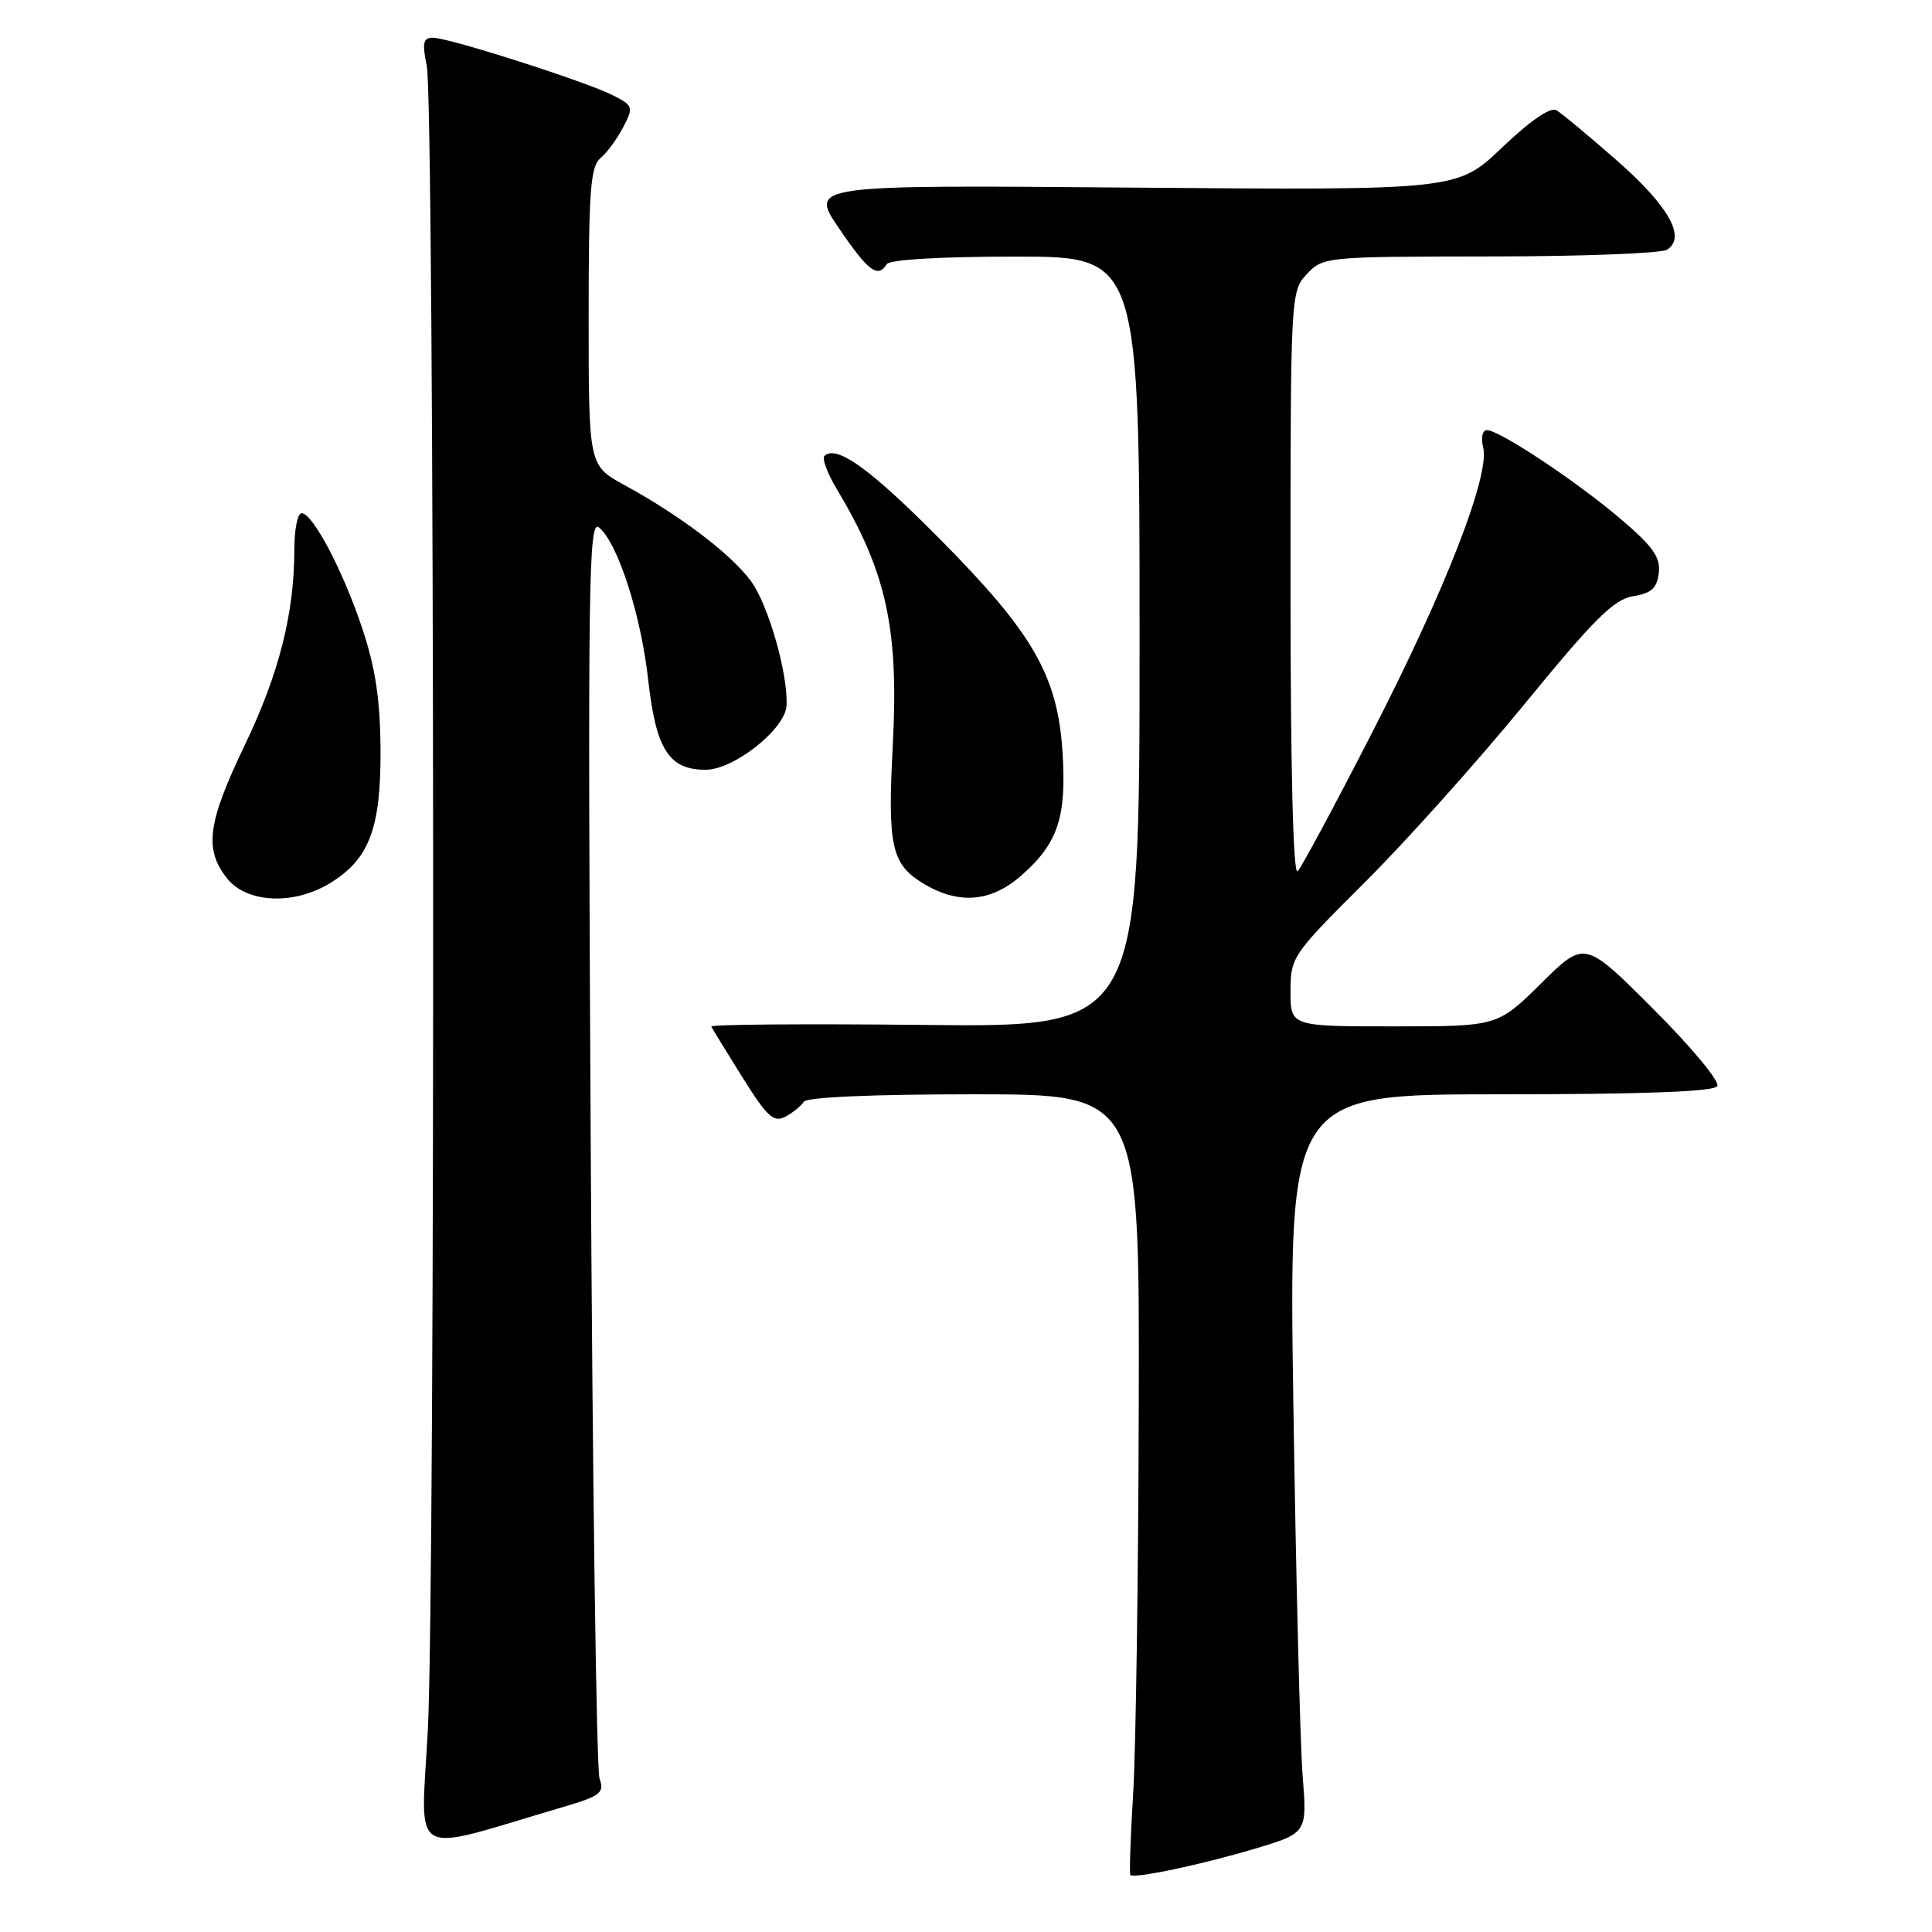 <?xml version="1.0" encoding="UTF-8" standalone="no"?>
<!DOCTYPE svg PUBLIC "-//W3C//DTD SVG 1.1//EN" "http://www.w3.org/Graphics/SVG/1.1/DTD/svg11.dtd" >
<svg xmlns="http://www.w3.org/2000/svg" xmlns:xlink="http://www.w3.org/1999/xlink" version="1.1" viewBox="0 0 256 256">
 <g >
 <path fill="currentColor"
d=" M 166.36 244.94 C 173.21 242.88 173.21 242.88 172.60 235.19 C 172.27 230.96 171.72 208.94 171.38 186.25 C 170.76 145.00 170.76 145.00 198.82 145.00 C 217.84 145.00 227.10 144.65 227.55 143.92 C 227.92 143.32 224.14 138.76 219.09 133.72 C 209.97 124.59 209.97 124.59 204.21 130.30 C 198.44 136.00 198.44 136.00 184.72 136.00 C 171.00 136.00 171.00 136.00 171.00 131.36 C 171.00 126.82 171.21 126.52 180.92 116.84 C 186.37 111.41 195.88 100.78 202.06 93.23 C 211.26 81.99 213.85 79.41 216.40 79.00 C 218.83 78.61 219.56 77.94 219.80 75.91 C 220.04 73.85 219.03 72.41 214.80 68.81 C 208.94 63.81 198.69 57.00 197.03 57.00 C 196.42 57.00 196.21 57.97 196.53 59.27 C 197.45 62.94 191.57 78.06 181.85 97.00 C 176.92 106.62 172.46 114.93 171.94 115.45 C 171.35 116.04 171.00 101.79 171.00 77.51 C 171.00 38.97 171.02 38.61 173.17 36.31 C 175.32 34.03 175.65 34.00 197.42 33.98 C 209.57 33.98 220.12 33.57 220.89 33.09 C 223.46 31.46 221.14 27.33 214.26 21.28 C 210.54 18.02 206.93 15.01 206.24 14.61 C 205.45 14.14 202.79 15.97 199.04 19.54 C 193.10 25.21 193.10 25.21 150.18 24.86 C 107.26 24.50 107.26 24.50 111.17 30.25 C 115.05 35.96 116.32 36.91 117.50 35.00 C 117.87 34.40 124.68 34.00 134.56 34.00 C 151.00 34.00 151.00 34.00 151.00 85.06 C 151.00 136.11 151.00 136.11 122.50 135.81 C 106.82 135.64 94.11 135.74 94.25 136.03 C 94.39 136.31 96.24 139.34 98.37 142.74 C 101.67 148.01 102.52 148.79 104.07 147.96 C 105.07 147.43 106.17 146.54 106.50 145.99 C 106.88 145.38 115.59 145.00 129.06 145.00 C 151.00 145.00 151.00 145.00 150.89 186.25 C 150.84 208.94 150.50 232.15 150.14 237.83 C 149.79 243.52 149.63 248.30 149.78 248.45 C 150.30 248.96 159.40 247.03 166.36 244.94 Z  M 74.34 239.52 C 79.61 237.97 80.11 237.59 79.44 235.65 C 79.03 234.47 78.51 196.40 78.27 151.06 C 77.87 76.73 77.98 68.74 79.38 69.90 C 81.87 71.97 84.92 81.43 85.89 90.09 C 86.92 99.31 88.64 102.00 93.49 102.00 C 97.25 102.00 104.06 96.60 104.22 93.50 C 104.43 89.28 101.81 80.13 99.49 76.98 C 96.83 73.39 90.18 68.34 82.75 64.28 C 78.00 61.68 78.00 61.68 78.00 41.96 C 78.00 25.29 78.24 22.04 79.57 20.95 C 80.43 20.23 81.78 18.39 82.58 16.85 C 83.96 14.19 83.90 14.00 81.26 12.65 C 77.74 10.84 59.49 5.00 57.38 5.00 C 56.06 5.00 55.92 5.66 56.55 8.75 C 57.59 13.81 57.71 209.40 56.69 229.20 C 55.78 246.71 53.82 245.56 74.34 239.52 Z  M 43.70 117.04 C 48.91 113.87 50.46 109.82 50.42 99.50 C 50.39 92.86 49.78 88.66 48.08 83.50 C 45.54 75.80 41.46 68.00 39.96 68.00 C 39.43 68.00 39.00 70.17 39.00 72.82 C 39.00 81.28 36.98 89.25 32.43 98.74 C 27.49 109.03 27.03 112.50 30.07 116.37 C 32.67 119.67 38.89 119.97 43.70 117.04 Z  M 135.34 116.00 C 140.18 111.76 141.34 108.27 140.79 99.66 C 140.14 89.53 136.89 83.88 124.51 71.40 C 115.29 62.09 110.80 58.87 109.24 60.43 C 108.90 60.76 109.63 62.72 110.86 64.77 C 117.46 75.78 119.11 83.30 118.30 98.71 C 117.59 112.07 118.12 114.49 122.28 117.03 C 126.99 119.90 131.28 119.57 135.34 116.00 Z "/>
</g>
</svg>